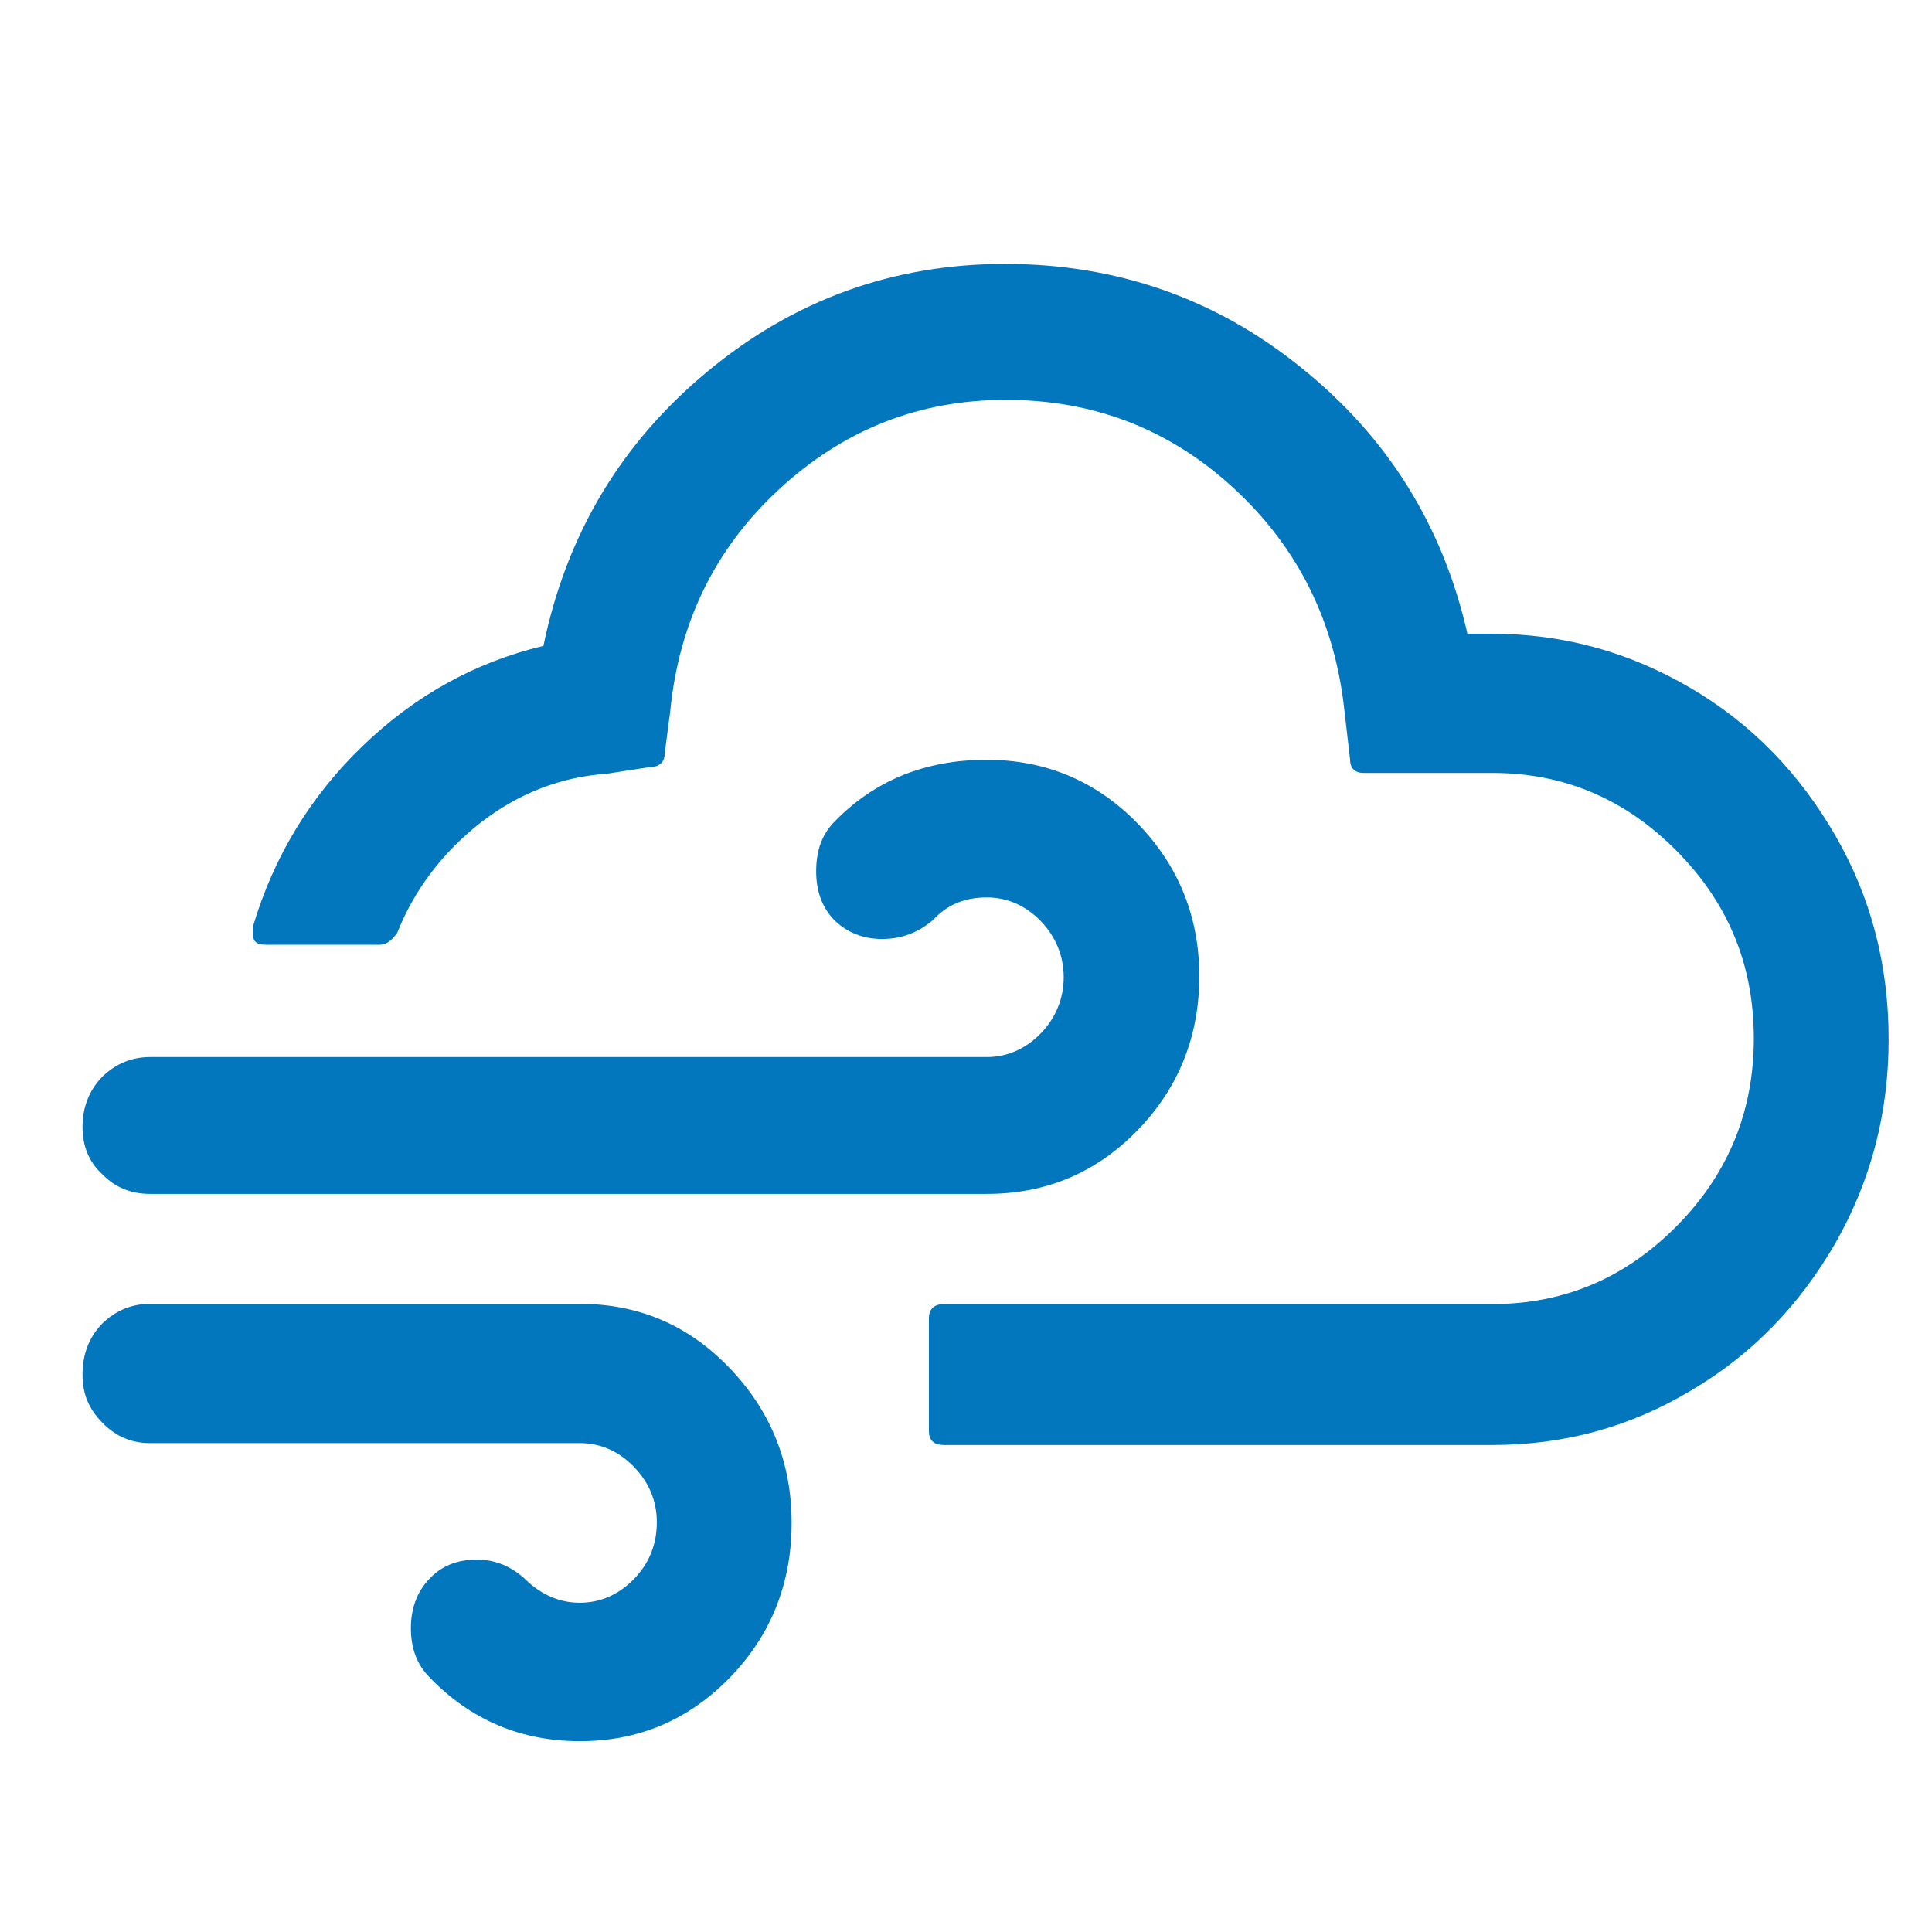 <?xml version="1.0" encoding="UTF-8" standalone="no"?>
<!-- Created with Inkscape (http://www.inkscape.org/) -->

<svg
   xmlns:dc="http://purl.org/dc/elements/1.1/"
   xmlns:cc="http://creativecommons.org/ns#"
   xmlns:rdf="http://www.w3.org/1999/02/22-rdf-syntax-ns#"
   xmlns:svg="http://www.w3.org/2000/svg"
   xmlns="http://www.w3.org/2000/svg"
   xmlns:sodipodi="http://sodipodi.sourceforge.net/DTD/sodipodi-0.dtd"
   xmlns:inkscape="http://www.inkscape.org/namespaces/inkscape"
   width="100"
   height="100"
   viewBox="0 0 26.458 26.458"
   version="1.1"
   id="svg8"
   inkscape:version="0.92.4 5da689c313, 2019-01-14"
   sodipodi:docname="velocidad.svg">
  <defs
     id="defs2" />
  <sodipodi:namedview
     id="base"
     pagecolor="#ffffff"
     bordercolor="#666666"
     borderopacity="1.0"
     inkscape:pageopacity="0.0"
     inkscape:pageshadow="2"
     inkscape:zoom="3.959798"
     inkscape:cx="15.075023"
     inkscape:cy="42.006713"
     inkscape:document-units="mm"
     inkscape:current-layer="layer1"
     showgrid="false"
     units="px"
     inkscape:window-width="1366"
     inkscape:window-height="674"
     inkscape:window-x="0"
     inkscape:window-y="0"
     inkscape:window-maximized="1" />
  <g
     inkscape:label="Layer 1"
     inkscape:groupmode="layer"
     id="layer1"
     transform="translate(0,-270.542)">
    <path
       id="path10"
       d="m 1.13,289.369 c 0,-0.279 0.087,-0.513 0.272,-0.703 0.185,-0.178 0.402,-0.268 0.652,-0.268 h 5.887 c 0.804,0 1.488,0.29 2.053,0.881 0.565,0.591 0.847,1.294 0.847,2.119 0,0.825 -0.282,1.539 -0.847,2.119 -0.565,0.58 -1.249,0.87 -2.053,0.87 -0.804,0 -1.499,-0.29 -2.064,-0.881 -0.174,-0.178 -0.25,-0.402 -0.25,-0.669 0,-0.268 0.087,-0.502 0.25,-0.669 0.163,-0.178 0.38,-0.268 0.652,-0.268 0.25,0 0.467,0.089 0.663,0.268 0.217,0.212 0.467,0.323 0.749,0.323 0.282,0 0.532,-0.112 0.739,-0.323 0.206,-0.212 0.315,-0.469 0.315,-0.781 0,-0.29 -0.109,-0.547 -0.315,-0.759 -0.206,-0.212 -0.456,-0.323 -0.739,-0.323 H 2.054 c -0.25,0 -0.467,-0.089 -0.652,-0.279 -0.185,-0.19 -0.272,-0.39 -0.272,-0.658 z m 0,-3.391 c 0,-0.268 0.087,-0.502 0.272,-0.692 0.185,-0.178 0.402,-0.268 0.652,-0.268 H 13.513 c 0.282,0 0.532,-0.112 0.739,-0.323 0.206,-0.212 0.315,-0.48 0.315,-0.77 0,-0.29 -0.109,-0.558 -0.315,-0.77 -0.206,-0.212 -0.456,-0.323 -0.739,-0.323 -0.304,0 -0.543,0.1 -0.739,0.312 -0.196,0.167 -0.424,0.257 -0.695,0.257 -0.261,0 -0.478,-0.089 -0.652,-0.257 -0.163,-0.167 -0.25,-0.39 -0.25,-0.669 0,-0.279 0.076,-0.502 0.25,-0.68 0.554,-0.569 1.249,-0.848 2.086,-0.848 0.804,0 1.499,0.29 2.064,0.87 0.565,0.58 0.847,1.283 0.847,2.097 0,0.814 -0.282,1.528 -0.847,2.108 -0.565,0.58 -1.249,0.87 -2.064,0.87 H 2.054 c -0.261,0 -0.478,-0.089 -0.652,-0.268 -0.185,-0.167 -0.272,-0.39 -0.272,-0.647 z m 2.335,-2.632 c 0,0.089 0.054,0.134 0.174,0.134 h 1.564 c 0.087,0 0.163,-0.056 0.239,-0.167 0.239,-0.602 0.63,-1.104 1.141,-1.506 0.521,-0.402 1.097,-0.625 1.727,-0.669 l 0.576,-0.089 c 0.141,0 0.217,-0.067 0.217,-0.19 l 0.076,-0.58 c 0.119,-1.205 0.608,-2.22 1.488,-3.034 0.88,-0.814 1.912,-1.227 3.107,-1.227 1.206,0 2.248,0.402 3.128,1.216 0.88,0.814 1.38,1.829 1.51,3.045 l 0.076,0.658 c 0,0.123 0.065,0.19 0.185,0.19 H 20.433 c 0.988,0 1.825,0.357 2.531,1.071 0.706,0.714 1.054,1.562 1.054,2.566 0,0.993 -0.348,1.852 -1.054,2.566 -0.706,0.714 -1.542,1.071 -2.531,1.071 h -7.506 c -0.13,0 -0.206,0.067 -0.206,0.19 v 1.55 c 0,0.123 0.065,0.19 0.206,0.19 H 20.433 c 0.988,0 1.89,-0.245 2.726,-0.747 0.836,-0.491 1.488,-1.171 1.977,-2.019 0.489,-0.859 0.728,-1.785 0.728,-2.789 0,-1.015 -0.239,-1.941 -0.728,-2.789 -0.489,-0.848 -1.141,-1.528 -1.977,-2.019 -0.836,-0.491 -1.738,-0.747 -2.726,-0.747 h -0.337 c -0.337,-1.484 -1.097,-2.699 -2.281,-3.648 -1.173,-0.948 -2.531,-1.417 -4.052,-1.417 -1.532,0 -2.889,0.491 -4.073,1.472 -1.184,0.982 -1.933,2.231 -2.248,3.759 -0.934,0.223 -1.76,0.68 -2.477,1.372 -0.717,0.692 -1.217,1.517 -1.499,2.465 v 0.045 c 0,0.021 0,0.045 0,0.078 z"
       inkscape:connector-curvature="0"
       style="stroke-width:1.101;fill:#0277bd;fill-opacity:1" />
  </g>
</svg>
